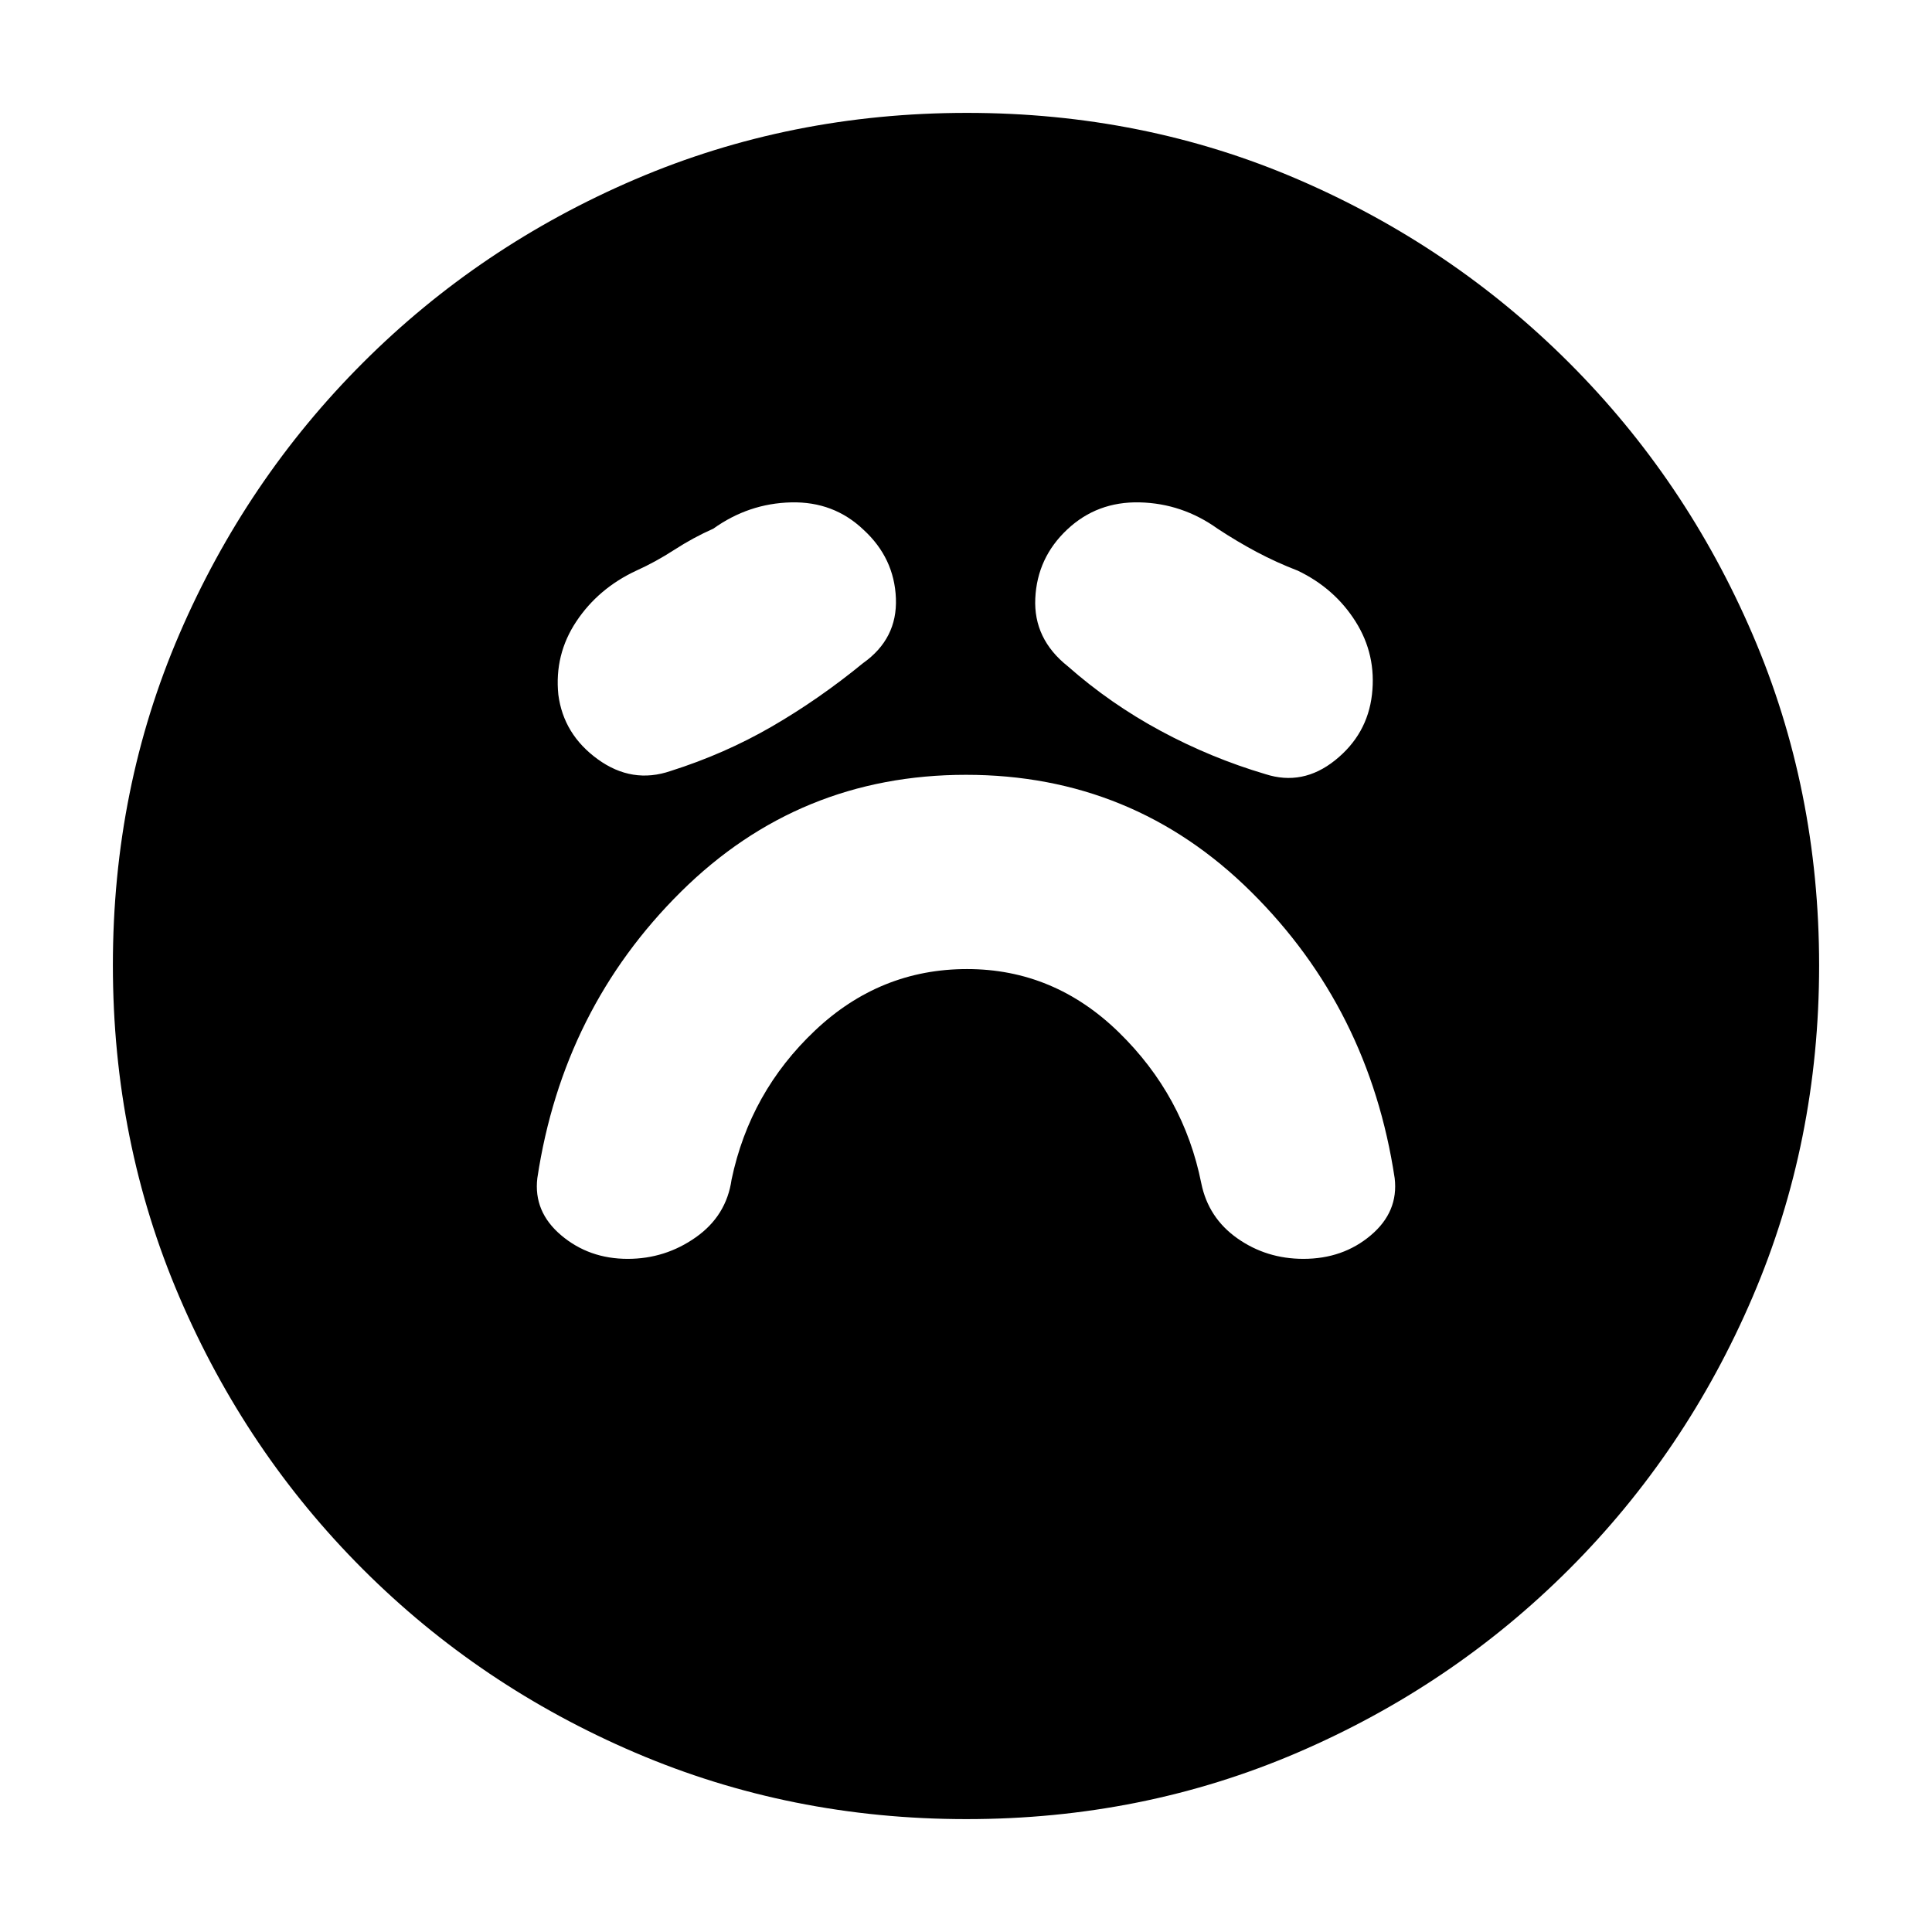 <svg xmlns="http://www.w3.org/2000/svg" height="20" viewBox="0 -960 960 960" width="20"><path d="M480.52-478.48q43.25 0 75.47 31.48 32.23 31.48 40.92 74.96 3.51 17.22 17.96 27.39 14.46 10.17 32.79 10.17 19.64 0 33.49-11.71Q695-357.9 693-374.61q-12.7-84.17-71.36-142.28Q562.97-575 480-575q-82.97 0-141.64 58.11Q279.7-458.78 267-374.61q-2 16.71 11.85 28.42t33.06 11.71q18.66 0 33.85-10.72 15.2-10.71 17.76-28.71 9.13-43.48 41.44-74.02 32.31-30.55 75.56-30.55Zm-51.69-152q17.13-12.12 16.34-32.19-.78-20.07-16.13-34.13-14.78-14.07-35.91-13.57-21.13.5-38.7 13.07-10 4.43-19.38 10.51-9.39 6.07-18.92 10.36-18.79 8.76-29.74 25.2-10.96 16.44-8.96 36.38 2.57 19.81 19.64 32.15 17.06 12.35 36.19 5.79 26.77-8.49 50.17-22.03 23.4-13.54 45.4-31.54Zm101.78 1.57q21.14 18.63 46.13 32.09 25 13.47 52 21.47 18.56 6 34.63-6.85 16.06-12.84 18.35-32.65 2.28-19.8-8.15-36.31-10.42-16.51-28.7-25.27-10.67-4.11-20.4-9.28-9.72-5.17-19.47-11.59-17.57-12.57-38.71-13.07-21.15-.5-36.01 13.49-14.9 13.99-15.85 34.19-.95 20.19 16.18 33.78ZM480.28-56.09q-87.53 0-164.7-33.04-77.17-33.04-135.29-91.16-58.12-58.12-91.16-135.25T56.09-480.46q0-87.79 33.04-164.46t91.16-134.79q58.12-58.12 135.25-91.16t164.92-33.04q87.79 0 164.46 33.04t134.79 91.16q58.12 58.12 91.16 135.02 33.04 76.89 33.04 164.41 0 87.53-33.04 164.7-33.04 77.17-91.16 135.29-58.12 58.12-135.02 91.16-76.89 33.04-164.41 33.04Z"/></svg>